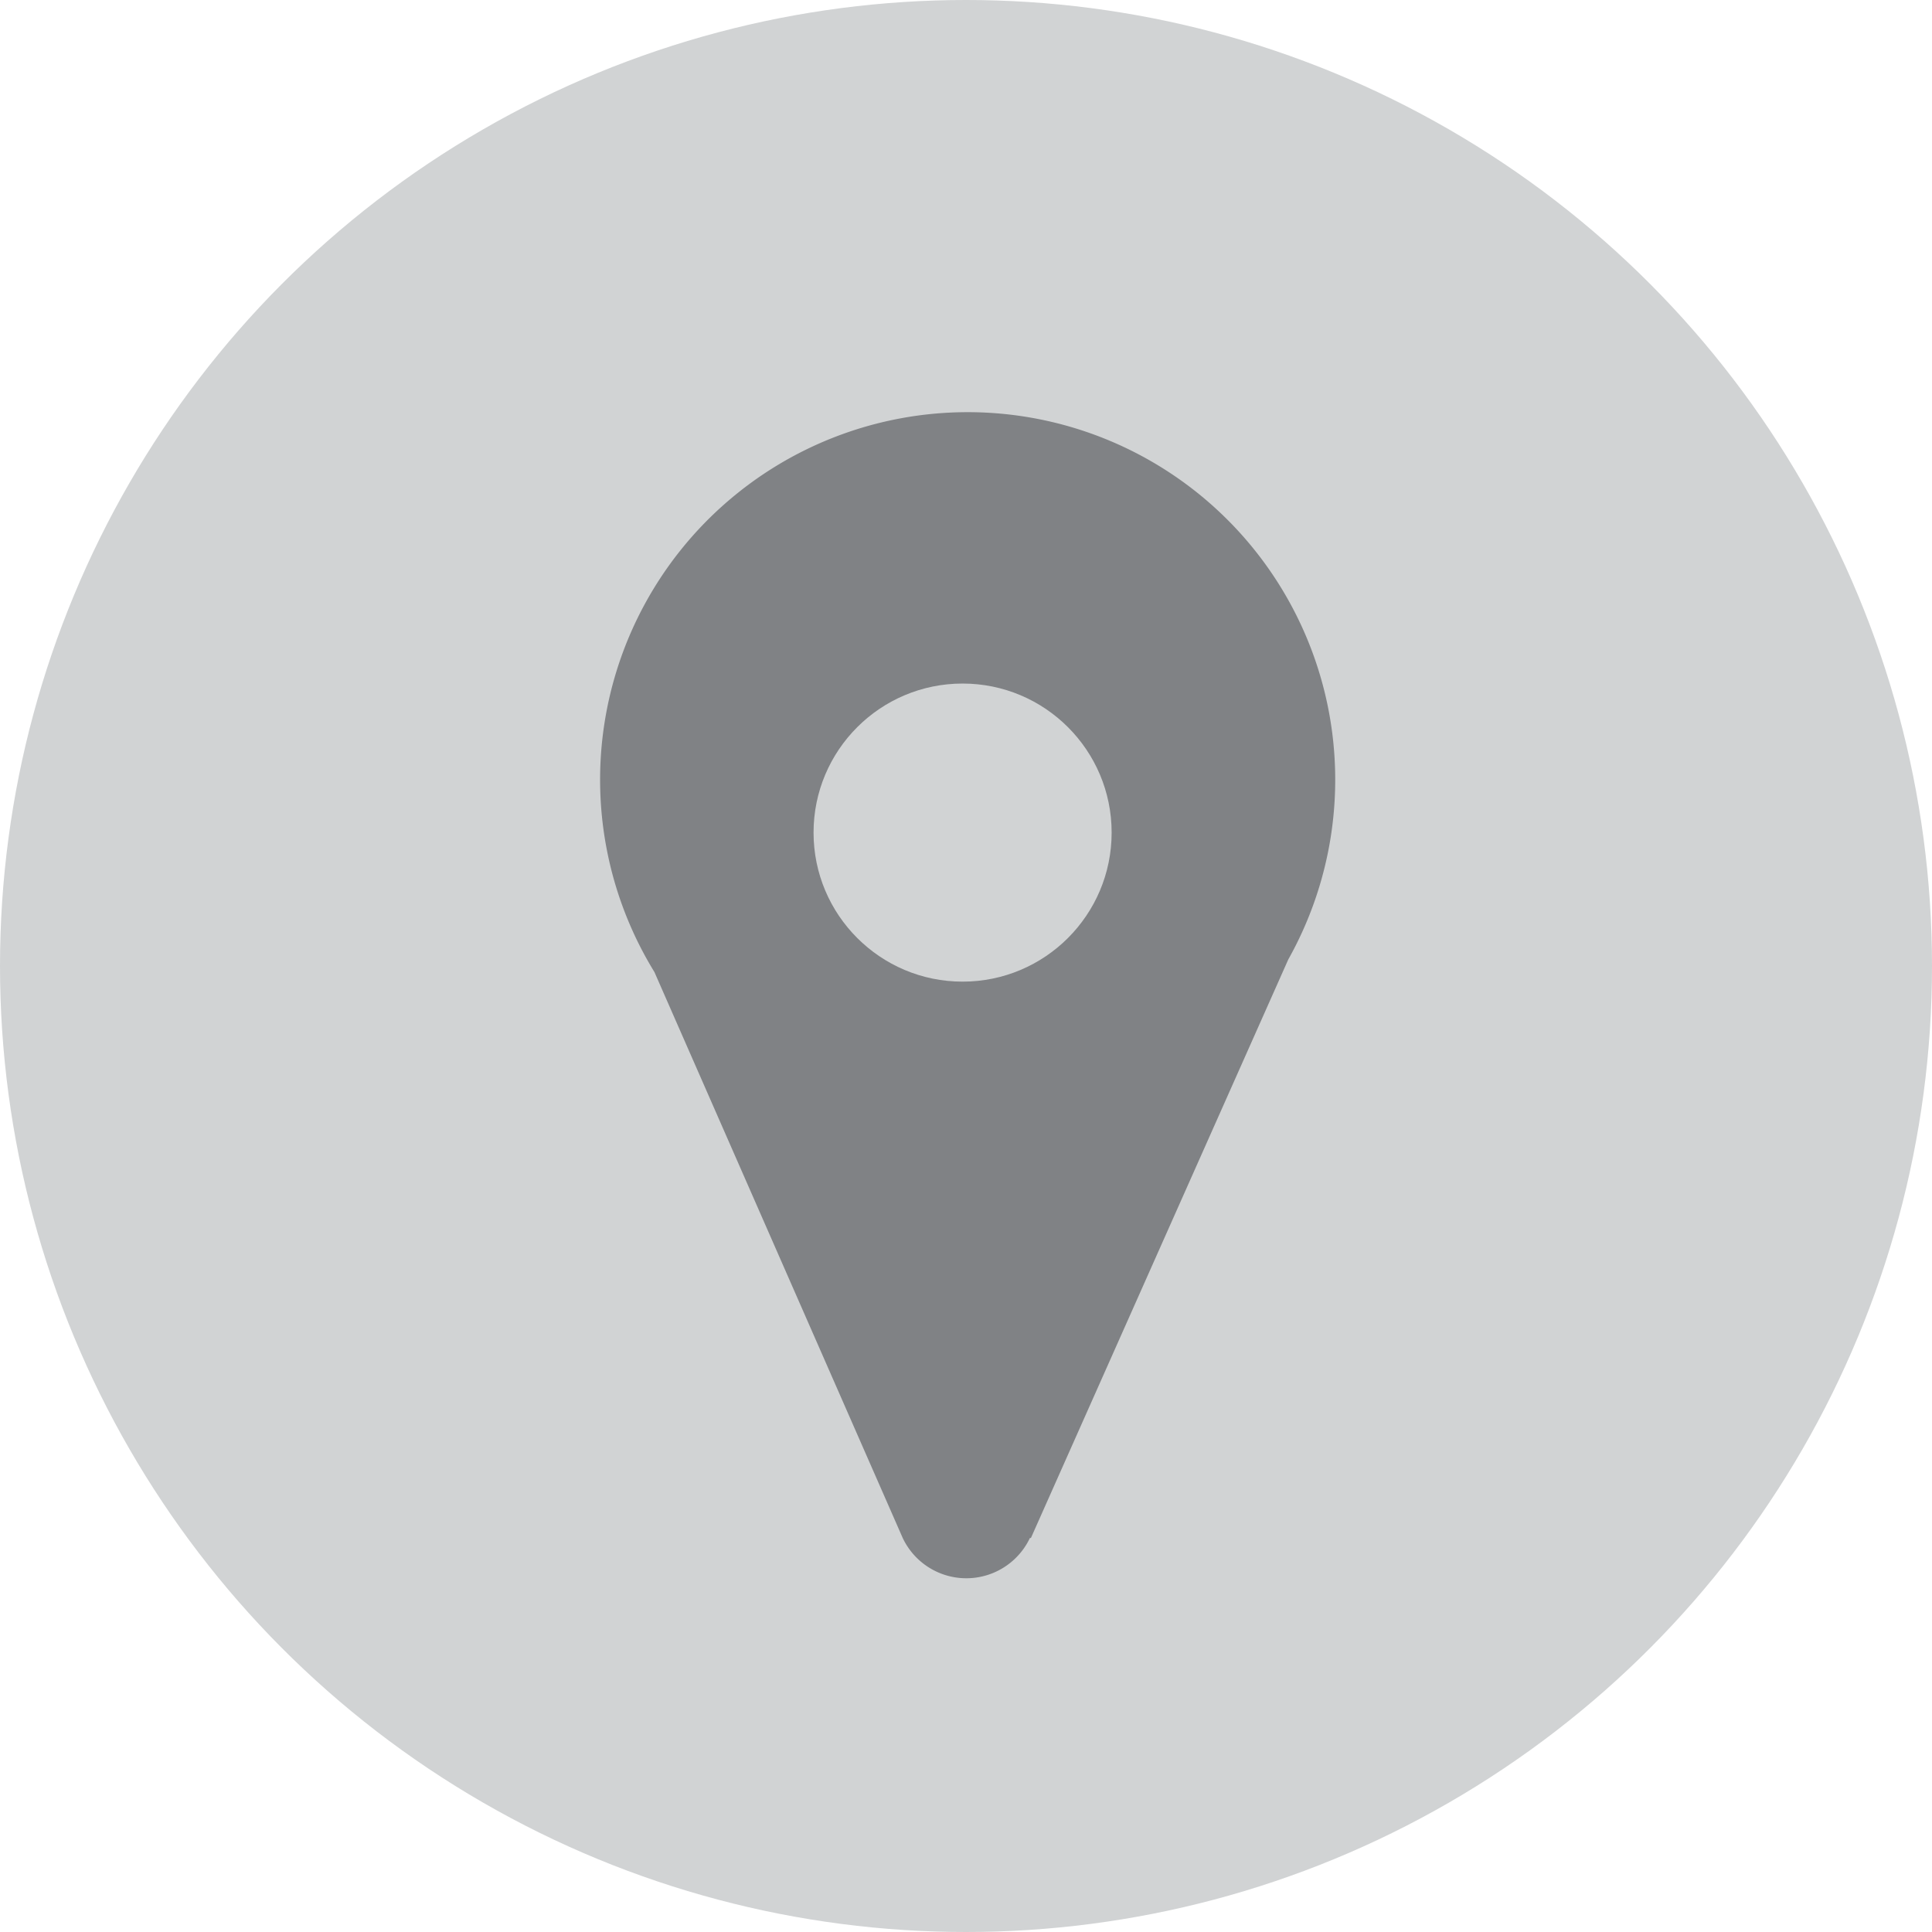 <svg id="Layer_1" data-name="Layer 1" xmlns="http://www.w3.org/2000/svg" viewBox="0 0 153.22 153.22">
  <defs>
    <style>
      .cls-1 {
        fill: #d1d3d4;
      }

      .cls-2 {
        fill: #808285;
      }
    </style>
  </defs>
  <title>location</title>
  <circle class="cls-1" cx="76.61" cy="76.61" r="76.61"/>
  <path class="cls-2" d="M215,222.92a29.15,29.15,0,1,0-50.27,1l19.69,44.88h0a5.58,5.58,0,0,0,10.09,0h.08Z" transform="translate(-112.83 -146.83)"/>
  <circle class="cls-1" cx="76.34" cy="66.03" r="11.82"/>
</svg>
